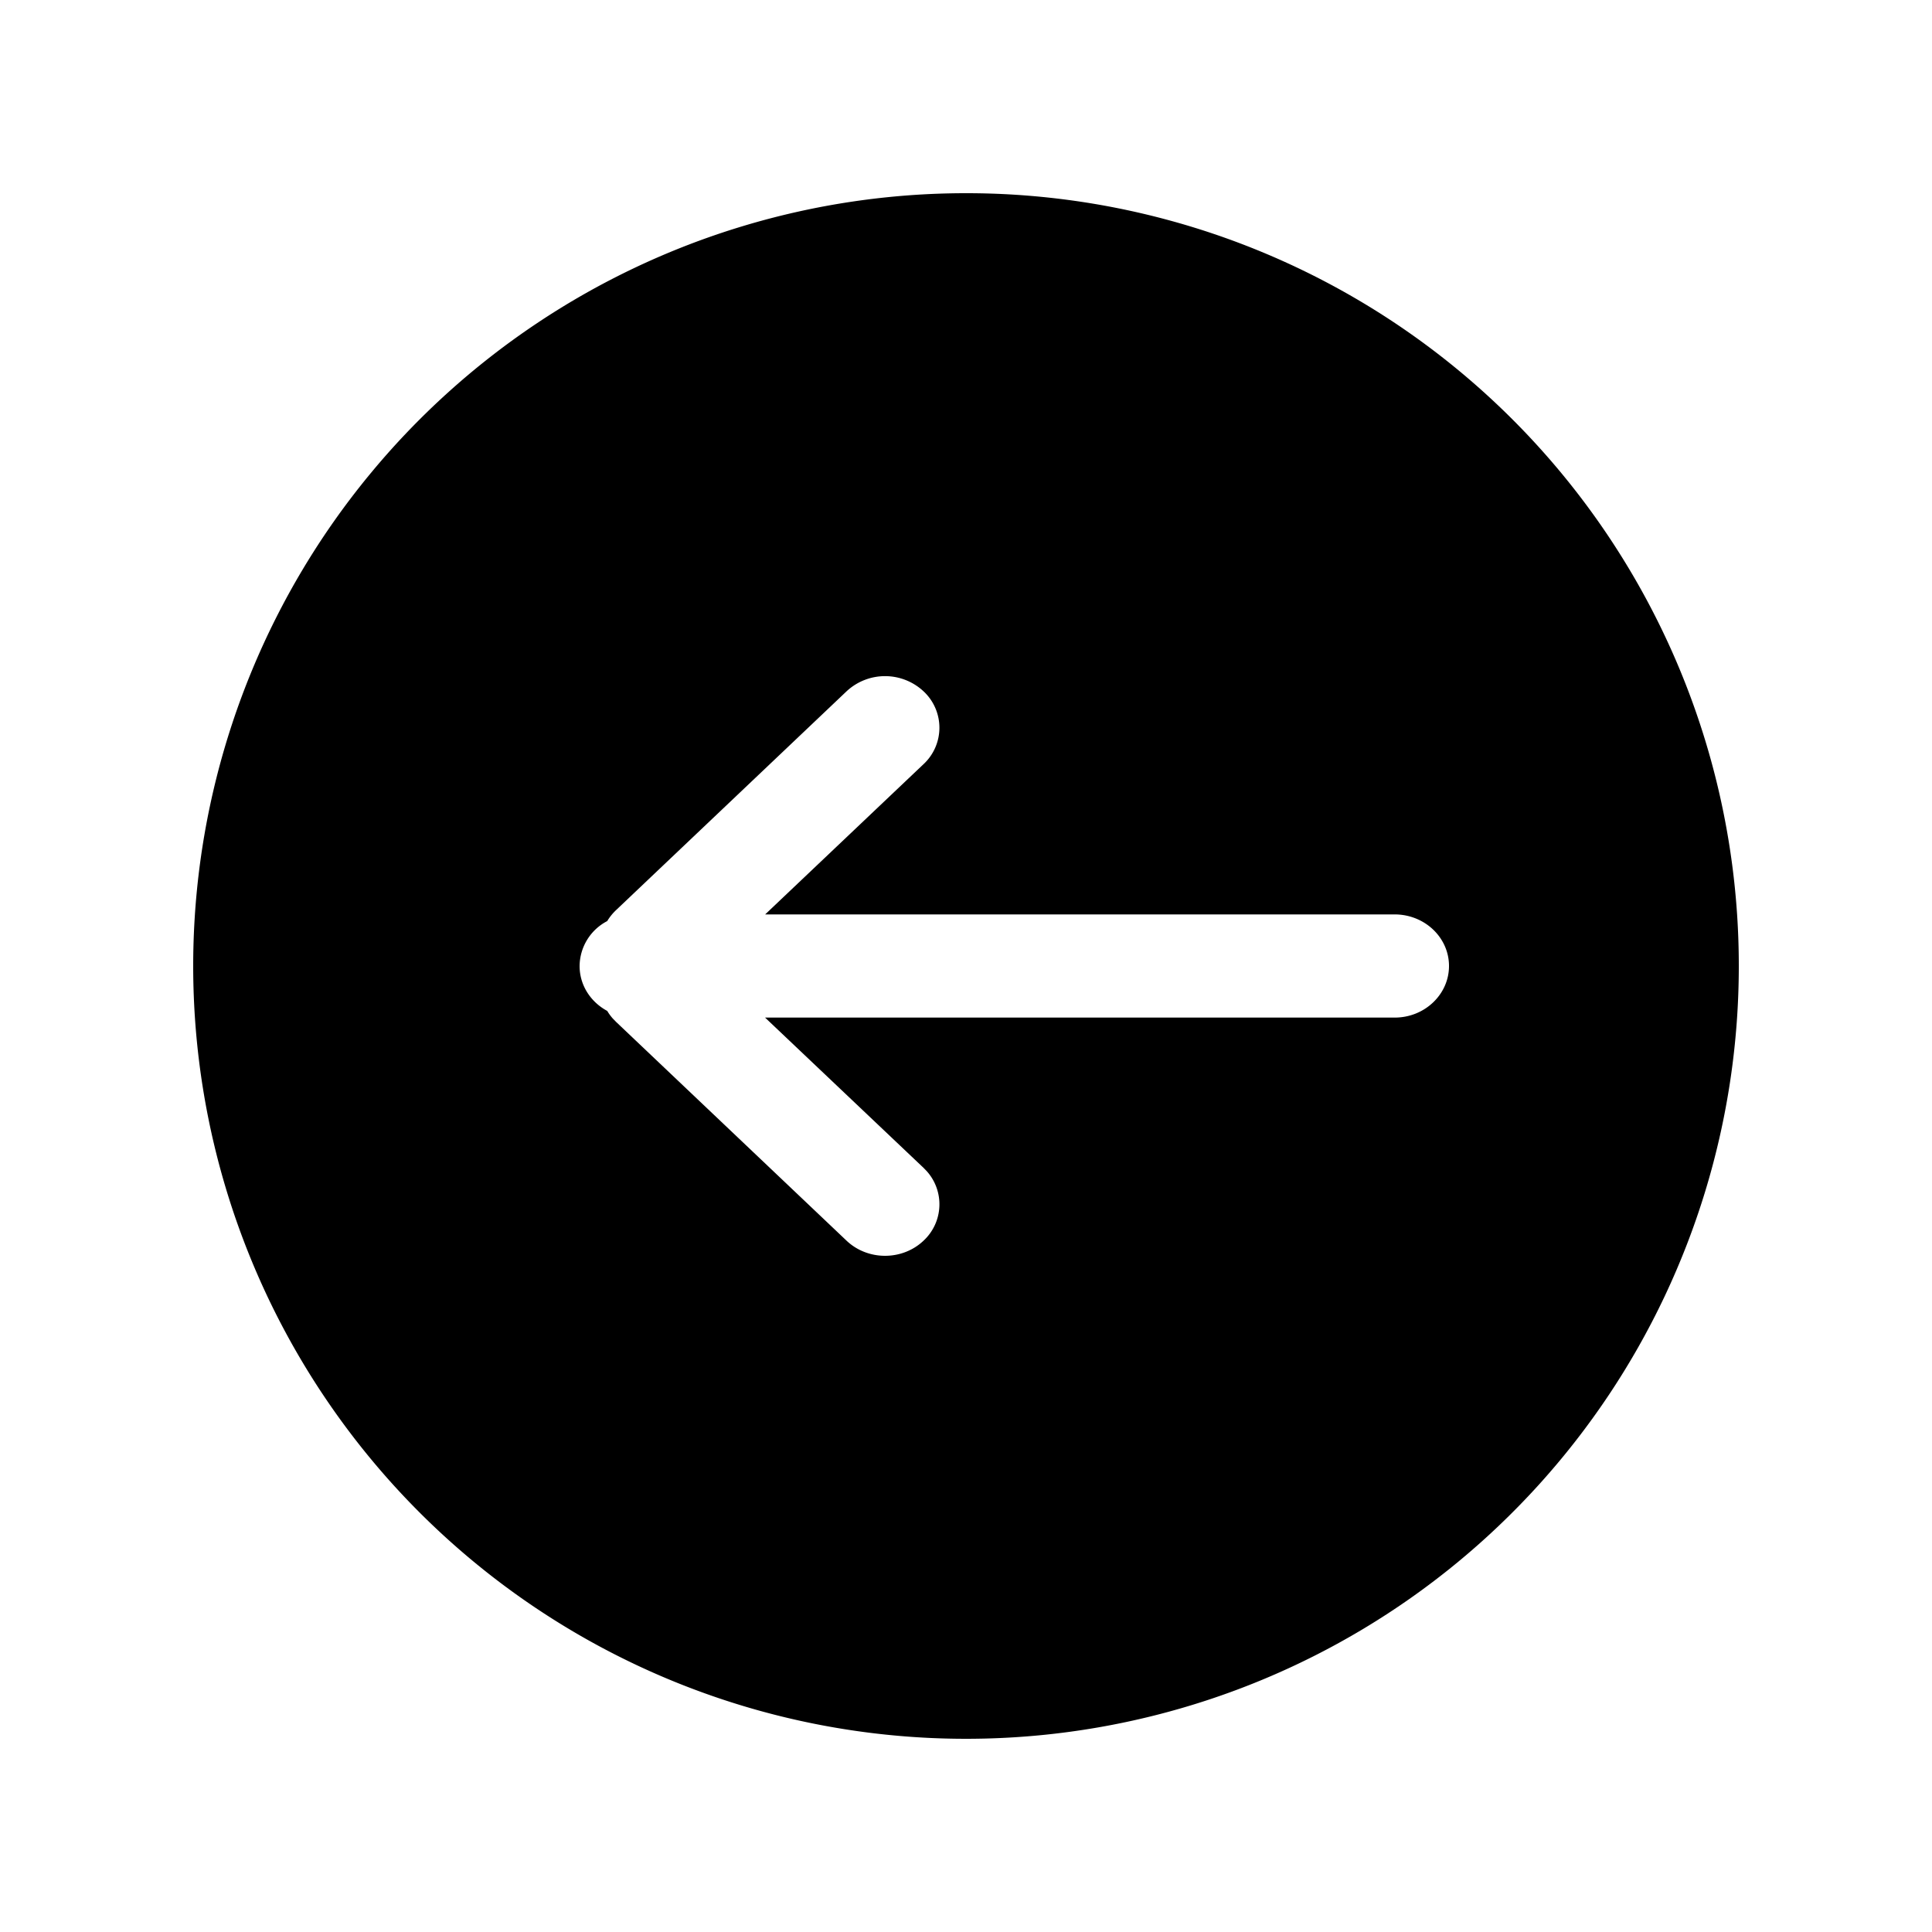 <?xml version="1.0" standalone="no"?><!DOCTYPE svg PUBLIC "-//W3C//DTD SVG 1.1//EN" "http://www.w3.org/Graphics/SVG/1.1/DTD/svg11.dtd"><svg t="1611045081742" class="icon" viewBox="0 0 1024 1024" version="1.1" xmlns="http://www.w3.org/2000/svg" p-id="2644" xmlns:xlink="http://www.w3.org/1999/xlink" width="200" height="200"><defs><style type="text/css"></style></defs><path d="M512 102.4a409.446 409.446 0 0 1 409.6 409.6 409.6 409.6 0 1 1-409.6-409.6zM448.717 366.387L326.554 482.355a27.546 27.546 0 0 0-4.71 5.837A27.136 27.136 0 0 0 307.2 512c0 10.24 5.888 19.098 14.643 23.808a26.982 26.982 0 0 0 2.918 3.994l1.792 1.843 122.163 115.968c11.264 10.65 29.491 10.65 40.755 0a26.317 26.317 0 0 0 1.69-36.915l-1.69-1.741-83.968-79.616h333.722c15.872 0 28.774-12.288 28.774-27.341 0-15.104-12.902-27.341-28.826-27.341H405.555L489.472 405.043a26.368 26.368 0 0 0 0-38.656 29.901 29.901 0 0 0-40.755 0z" p-id="2645"></path></svg>